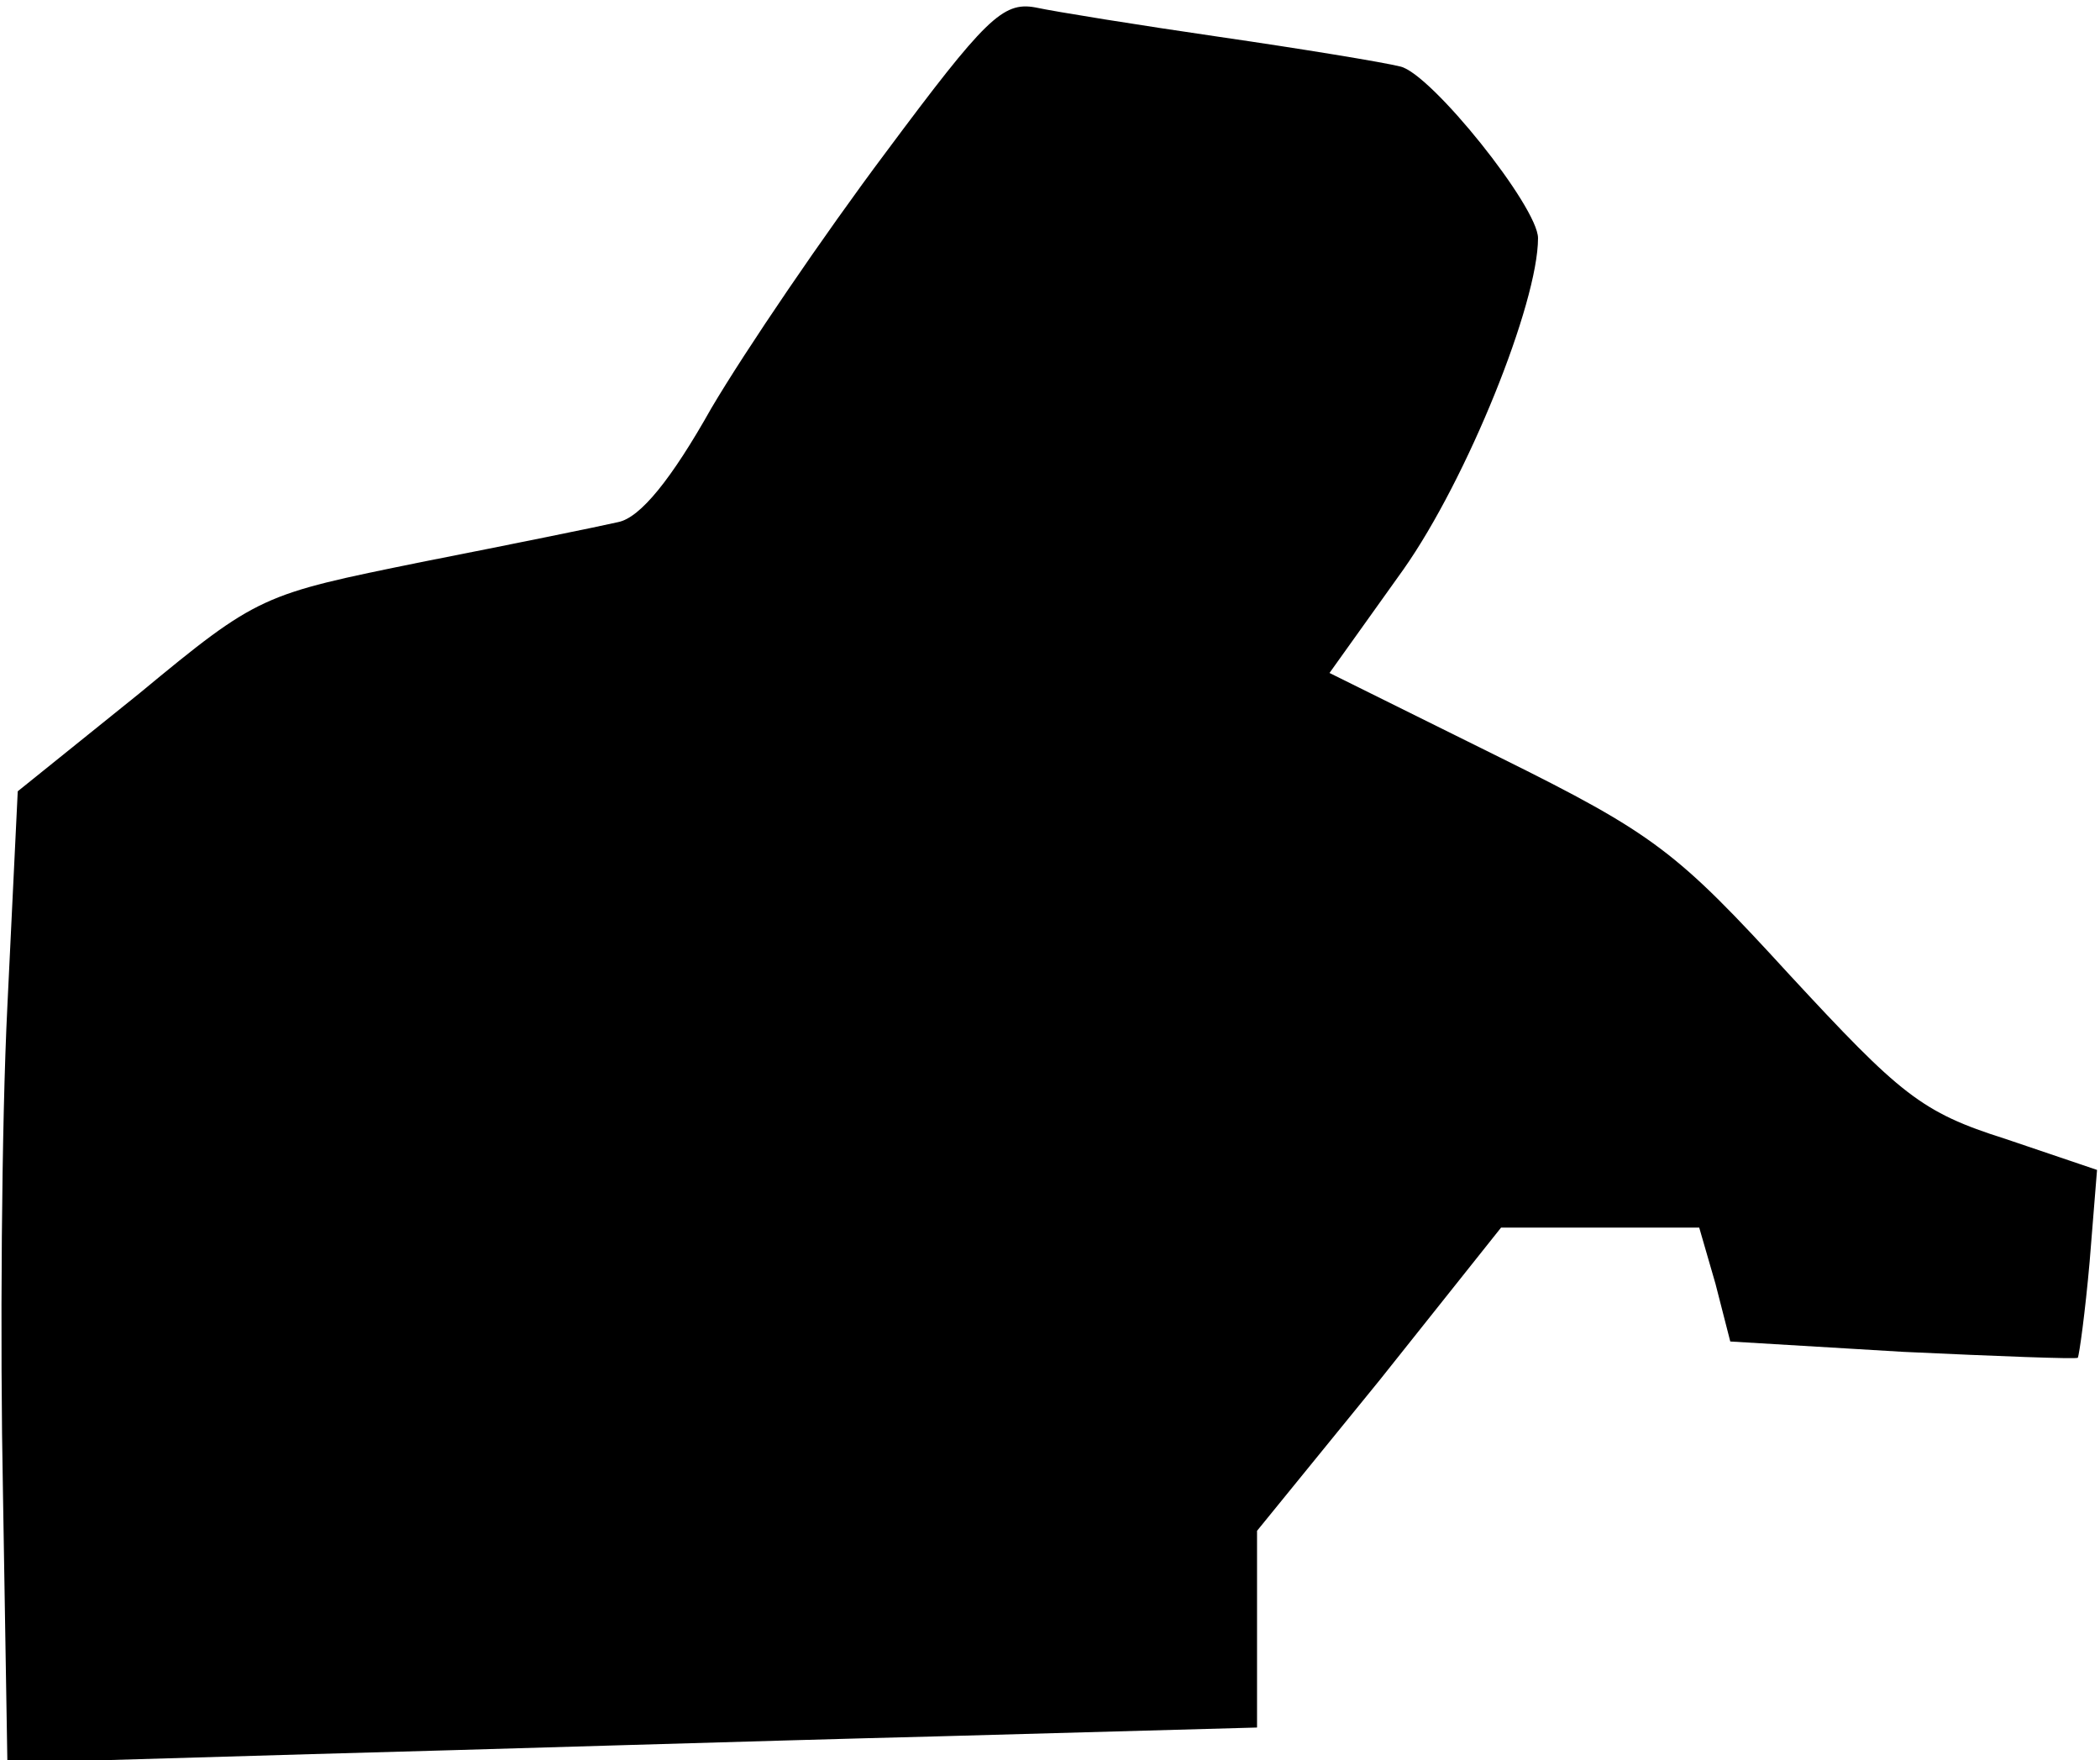 <?xml version="1.0" standalone="no"?>
<!DOCTYPE svg PUBLIC "-//W3C//DTD SVG 20010904//EN"
 "http://www.w3.org/TR/2001/REC-SVG-20010904/DTD/svg10.dtd">
<svg version="1.0" xmlns="http://www.w3.org/2000/svg"
 width="142pt" height="119pt" viewBox="0 0 142 119"
 preserveAspectRatio="xMidYMid meet">
<g transform="translate(0,119) scale(0.1,-0.1)"
fill="#000000" stroke="none">
<path fill="#000000" stroke="none" d="M599 1087 c-42 -56 -95 -134 -118 -173
-27 -48 -48 -74 -63 -77 -13 -3 -72 -15 -133 -27 -108 -22 -110 -22 -191 -89
l-82 -66 -7 -145 c-4 -80 -5 -228 -3 -329 l3 -183 205 6 c113 3 303 9 423 12
l217 6 0 67 0 66 83 102 82 103 67 0 67 0 11 -38 10 -39 117 -7 c64 -3 117 -5
118 -4 1 2 5 31 8 65 l5 62 -62 21 c-57 18 -71 30 -146 111 -76 83 -91 95
-196 147 l-115 57 50 70 c43 61 91 180 91 224 0 21 -72 111 -93 116 -12 3 -67
12 -122 20 -55 8 -111 17 -125 20 -22 4 -34 -8 -101 -98z"/>
</g>
</svg>
